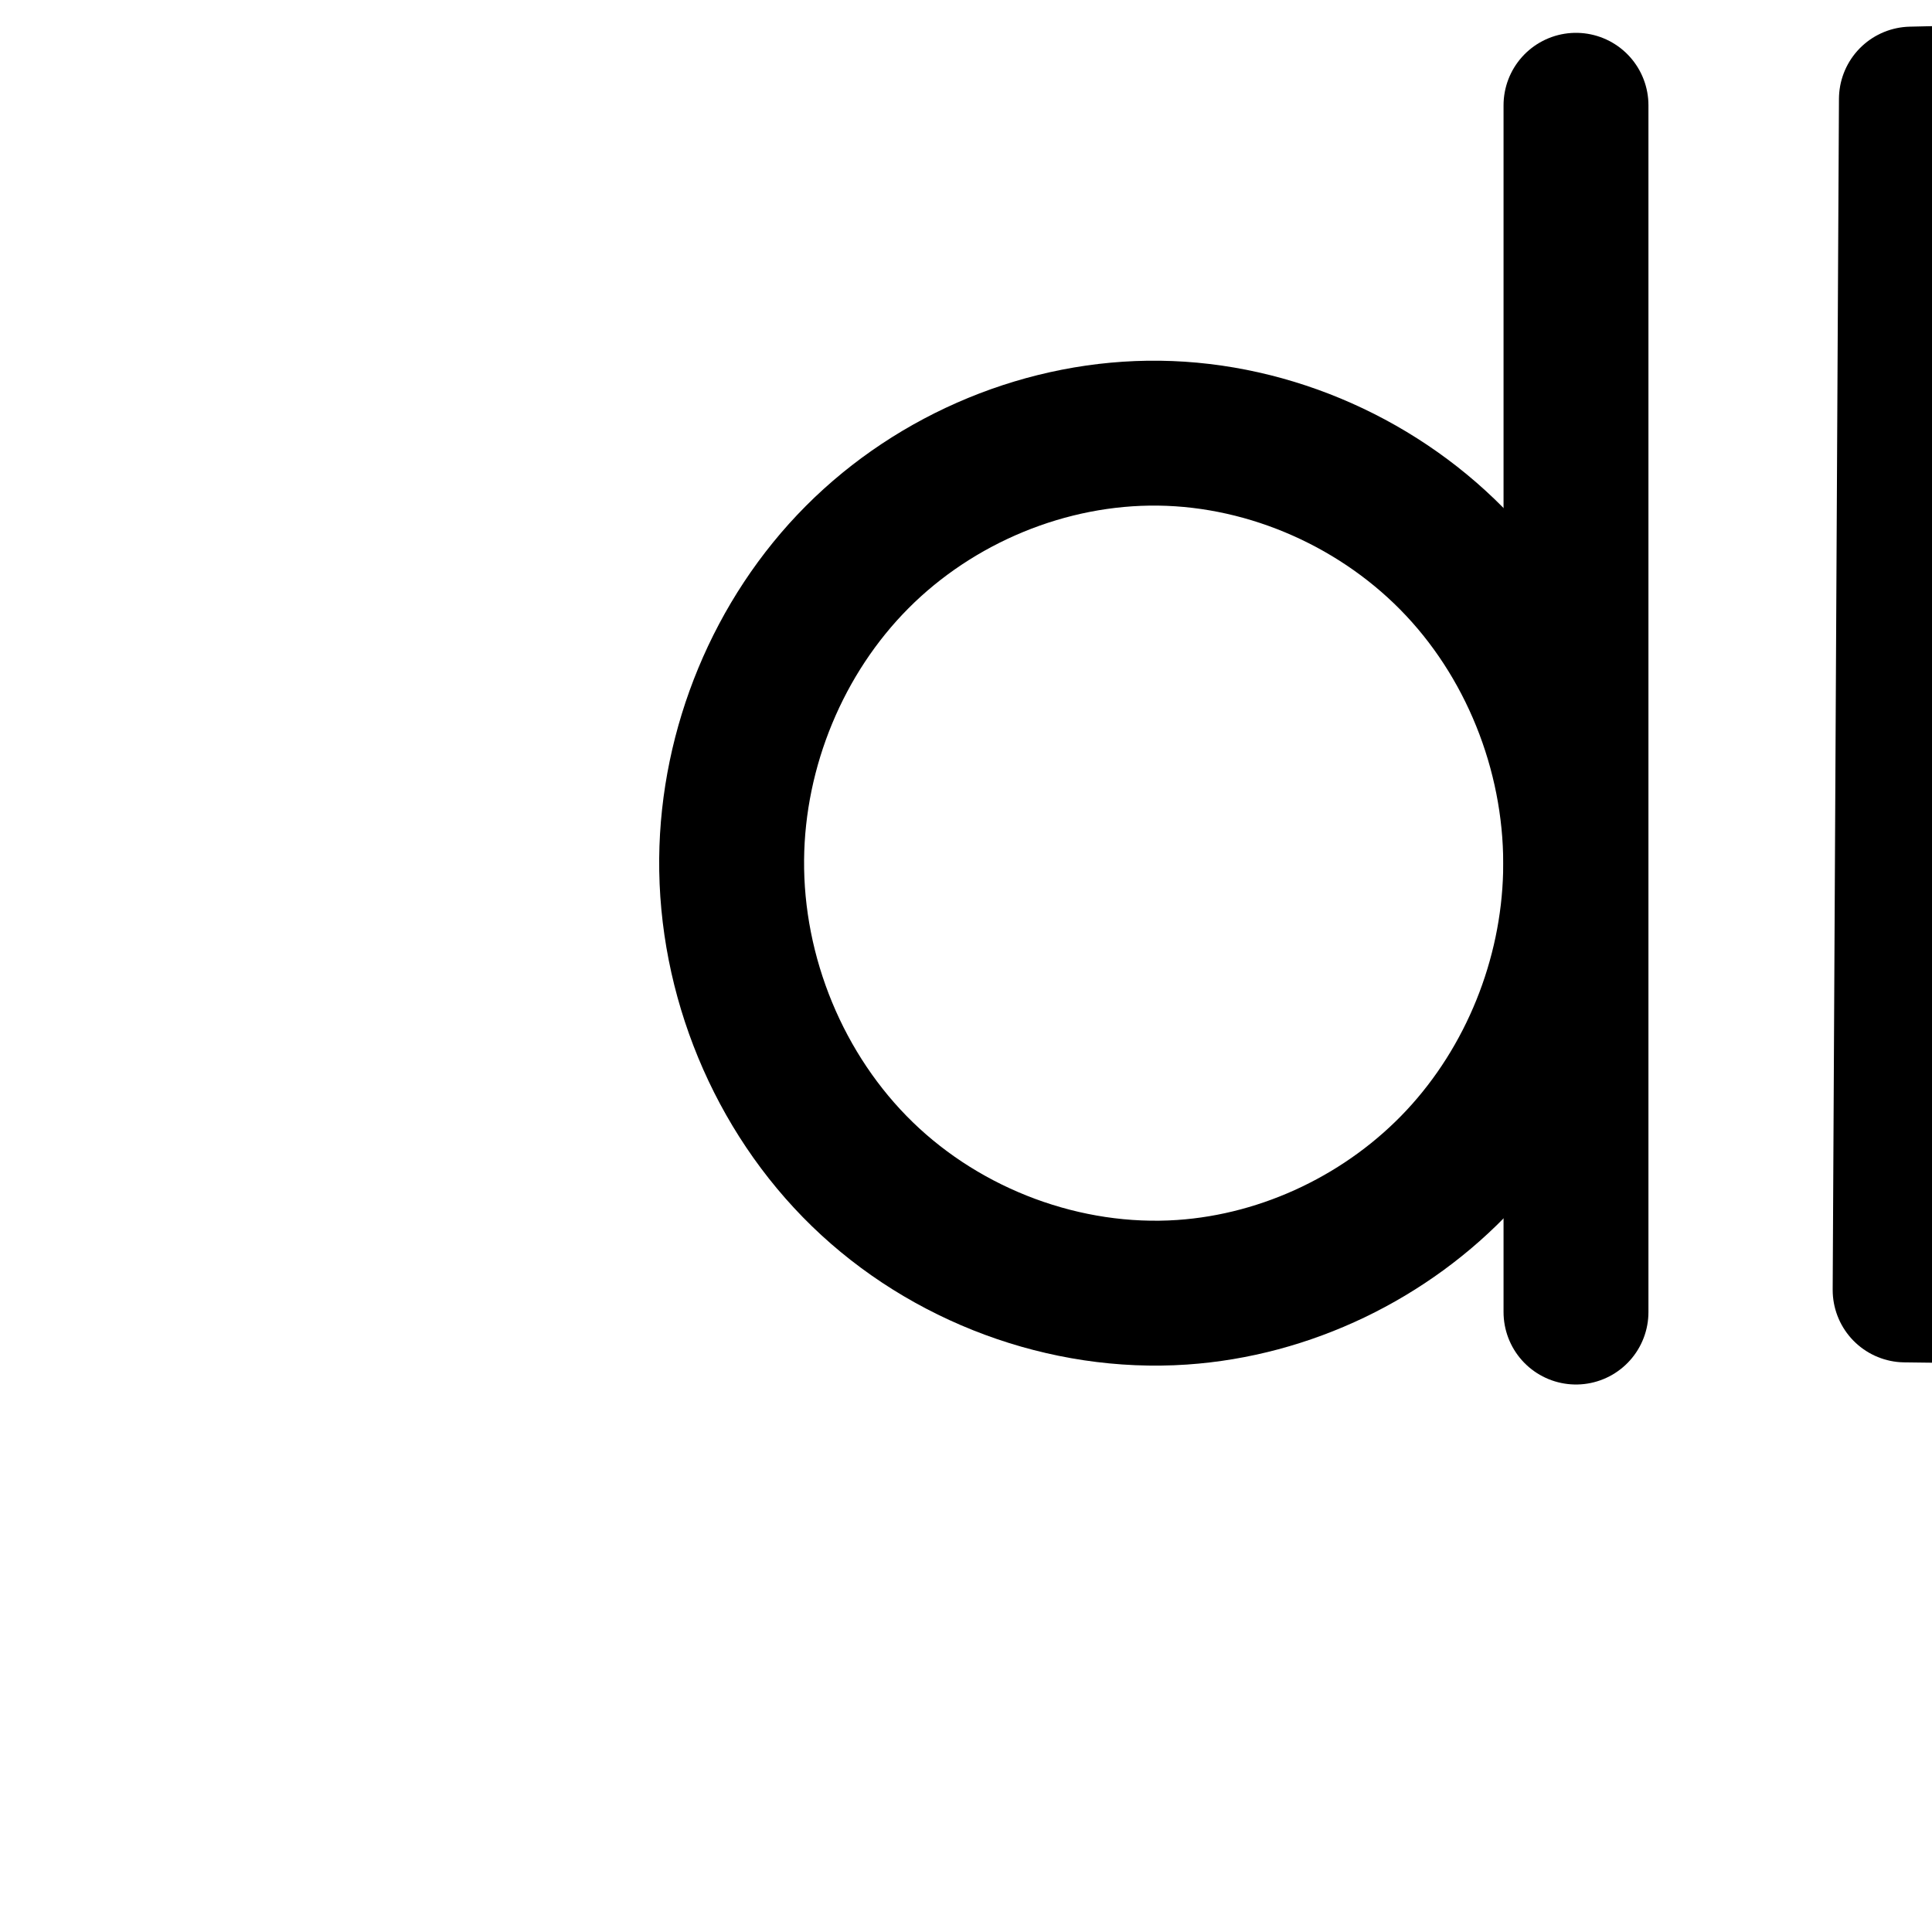 <?xml version="1.0" encoding="UTF-8" standalone="no"?>
<!-- Created with Inkscape (http://www.inkscape.org/) -->

<svg
   xmlns:dc="http://purl.org/dc/elements/1.1/"
   xmlns:cc="http://creativecommons.org/ns#"
   xmlns:rdf="http://www.w3.org/1999/02/22-rdf-syntax-ns#"
   xmlns:svg="http://www.w3.org/2000/svg"
   xmlns="http://www.w3.org/2000/svg"
   xmlns:sodipodi="http://sodipodi.sourceforge.net/DTD/sodipodi-0.dtd"
   xmlns:inkscape="http://www.inkscape.org/namespaces/inkscape"
   width="2000"
   height="2000"
   id="svg2992"
   version="1.1"
   inkscape:version="0.91 r13725"
   sodipodi:docname="d.svg">
  <defs
     id="defs5498">
    <inkscape:path-effect
       effect="spiro"
       id="path-effect4473"
       is_visible="true" />
    <inkscape:path-effect
       effect="spiro"
       id="path-effect4277"
       is_visible="true" />
    <inkscape:path-effect
       effect="spiro"
       id="path-effect4273"
       is_visible="true" />
    <inkscape:path-effect
       effect="powerstroke"
       id="path-effect4176"
       is_visible="true"
       offset_points="0,89.748 | 5.632,136.953 | 12,55.592"
       sort_points="true"
       interpolator_type="CubicBezierJohan"
       interpolator_beta="0.2"
       start_linecap_type="round"
       linejoin_type="round"
       miter_limit="4"
       end_linecap_type="round" />
    <inkscape:path-effect
       effect="spiro"
       id="path-effect4174"
       is_visible="true" />
    <inkscape:path-effect
       effect="powerstroke"
       id="path-effect4165"
       is_visible="true"
       offset_points="0.08,-138.82 | 8.779,-102.827 | 18,-106.24"
       sort_points="true"
       interpolator_type="SpiroInterpolator"
       interpolator_beta="0.2"
       start_linecap_type="round"
       linejoin_type="round"
       miter_limit="4"
       end_linecap_type="round" />
    <inkscape:path-effect
       effect="interpolate"
       id="path-effect4163"
       is_visible="true"
       trajectory="M 0,0 0,0"
       equidistant_spacing="true"
       steps="5" />
    <inkscape:path-effect
       effect="powerstroke"
       id="path-effect4161"
       is_visible="true"
       offset_points="0,1 | 9,1 | 18,1"
       sort_points="true"
       interpolator_type="CubicBezierJohan"
       interpolator_beta="0.2"
       start_linecap_type="round"
       linejoin_type="round"
       miter_limit="4"
       end_linecap_type="round" />
    <inkscape:path-effect
       effect="spiro"
       id="path-effect2987"
       is_visible="true" />
    <inkscape:path-effect
       effect="spiro"
       id="path-effect4141-3-4-6"
       is_visible="true" />
    <inkscape:path-effect
       effect="spiro"
       id="path-effect4141-3-4-6-8"
       is_visible="true" />
    <inkscape:path-effect
       effect="spiro"
       id="path-effect4141-3-4-6-8-8"
       is_visible="true" />
    <inkscape:path-effect
       effect="spiro"
       id="path-effect4141-3-4-6-8-86"
       is_visible="true" />
    <inkscape:path-effect
       effect="spiro"
       id="path-effect4141-3-4-6-8-86-6"
       is_visible="true" />
    <inkscape:path-effect
       effect="spiro"
       id="path-effect4141-3-4-6-8-86-2"
       is_visible="true" />
    <inkscape:path-effect
       effect="spiro"
       id="path-effect4141-3-4-6-8-86-2-4"
       is_visible="true" />
    <inkscape:path-effect
       effect="spiro"
       id="path-effect4277-0"
       is_visible="true" />
    <inkscape:path-effect
       effect="spiro"
       id="path-effect4273-2"
       is_visible="true" />
    <inkscape:path-effect
       effect="spiro"
       id="path-effect4273-29"
       is_visible="true" />
    <inkscape:path-effect
       effect="spiro"
       id="path-effect4277-7"
       is_visible="true" />
    <inkscape:path-effect
       effect="spiro"
       id="path-effect4277-7-5"
       is_visible="true" />
    <inkscape:path-effect
       effect="spiro"
       id="path-effect4273-29-6"
       is_visible="true" />
    <inkscape:path-effect
       effect="spiro"
       id="path-effect4273-29-6-8"
       is_visible="true" />
    <inkscape:path-effect
       effect="spiro"
       id="path-effect4277-7-5-3"
       is_visible="true" />
    <inkscape:path-effect
       effect="spiro"
       id="path-effect4273-29-3"
       is_visible="true" />
    <inkscape:path-effect
       effect="spiro"
       id="path-effect4277-7-2"
       is_visible="true" />
    <inkscape:path-effect
       effect="spiro"
       id="path-effect4277-7-2-4"
       is_visible="true" />
    <inkscape:path-effect
       effect="spiro"
       id="path-effect4277-7-2-4-0"
       is_visible="true" />
    <inkscape:path-effect
       effect="spiro"
       id="path-effect4277-7-8"
       is_visible="true" />
    <inkscape:path-effect
       effect="spiro"
       id="path-effect4277-7-5-6"
       is_visible="true" />
    <inkscape:path-effect
       effect="spiro"
       id="path-effect4277-7-8-5"
       is_visible="true" />
    <inkscape:path-effect
       effect="spiro"
       id="path-effect4277-9"
       is_visible="true" />
    <inkscape:path-effect
       effect="spiro"
       id="path-effect4273-6"
       is_visible="true" />
    <inkscape:path-effect
       effect="spiro"
       id="path-effect4273-2-1"
       is_visible="true" />
    <inkscape:path-effect
       effect="spiro"
       id="path-effect4273-2-1-9"
       is_visible="true" />
    <inkscape:path-effect
       effect="spiro"
       id="path-effect4277-7-8-5-6"
       is_visible="true" />
    <inkscape:path-effect
       effect="spiro"
       id="path-effect4273-2-1-9-4"
       is_visible="true" />
    <inkscape:path-effect
       effect="spiro"
       id="path-effect4273-2-4"
       is_visible="true" />
    <inkscape:path-effect
       effect="spiro"
       id="path-effect4273-2-1-2"
       is_visible="true" />
    <inkscape:path-effect
       effect="spiro"
       id="path-effect4273-2-1-2-6"
       is_visible="true" />
    <inkscape:path-effect
       effect="spiro"
       id="path-effect4273-6-1"
       is_visible="true" />
    <inkscape:path-effect
       effect="spiro"
       id="path-effect4277-9-3"
       is_visible="true" />
    <inkscape:path-effect
       effect="spiro"
       id="path-effect4277-9-3-1"
       is_visible="true" />
    <inkscape:path-effect
       effect="spiro"
       id="path-effect4273-6-1-1"
       is_visible="true" />
    <inkscape:path-effect
       effect="spiro"
       id="path-effect4277-9-3-10"
       is_visible="true" />
    <inkscape:path-effect
       effect="spiro"
       id="path-effect4273-6-1-5"
       is_visible="true" />
    <inkscape:path-effect
       effect="spiro"
       id="path-effect4277-9-3-9"
       is_visible="true" />
    <inkscape:path-effect
       effect="spiro"
       id="path-effect4273-63"
       is_visible="true" />
    <inkscape:path-effect
       effect="spiro"
       id="path-effect4277-6"
       is_visible="true" />
    <inkscape:path-effect
       effect="spiro"
       id="path-effect4273-4"
       is_visible="true" />
    <inkscape:path-effect
       effect="spiro"
       id="path-effect4277-5"
       is_visible="true" />
    <inkscape:path-effect
       effect="spiro"
       id="path-effect4277-5-8"
       is_visible="true" />
    <inkscape:path-effect
       effect="spiro"
       id="path-effect4277-5-7"
       is_visible="true" />
    <inkscape:path-effect
       effect="spiro"
       id="path-effect4277-5-9"
       is_visible="true" />
    <inkscape:path-effect
       effect="spiro"
       id="path-effect4277-5-6"
       is_visible="true" />
    <inkscape:path-effect
       effect="spiro"
       id="path-effect4277-5-1"
       is_visible="true" />
    <inkscape:path-effect
       effect="spiro"
       id="path-effect4277-5-4"
       is_visible="true" />
    <inkscape:path-effect
       effect="spiro"
       id="path-effect4273-1"
       is_visible="true" />
    <inkscape:path-effect
       effect="spiro"
       id="path-effect4277-7-2-2"
       is_visible="true" />
    <inkscape:path-effect
       effect="spiro"
       id="path-effect4277-5-77"
       is_visible="true" />
  </defs>
  <sodipodi:namedview
     inkscape:window-height="851"
     inkscape:window-width="1600"
     inkscape:pageshadow="2"
     inkscape:pageopacity="0.0"
     borderopacity="1.0"
     bordercolor="#666666"
     pagecolor="#ffffff"
     id="base"
     showgrid="true"
     showguides="true"
     inkscape:guide-bbox="true"
     inkscape:zoom="0.32102648"
     inkscape:cx="2158.2492"
     inkscape:cy="-316.67973"
     inkscape:window-x="1599"
     inkscape:window-y="-1"
     inkscape:current-layer="layer1"
     inkscape:window-maximized="1">
    <sodipodi:guide
       orientation="horizontal"
       position="800,600"
       id="guide5596" />
    <inkscape:grid
       type="xygrid"
       id="grid3769"
       empspacing="5"
       visible="true"
       enabled="true"
       snapvisiblegridlinesonly="true" />
    <sodipodi:guide
       orientation="0,1"
       position="720,1600"
       id="guide4772" />
    <sodipodi:guide
       orientation="0,1"
       position="2480,0"
       id="guide4210" />
    <sodipodi:guide
       orientation="0.006,-1"
       position="1920,2000"
       id="guide4365" />
    <sodipodi:guide
       orientation="0,1"
       position="1440,0"
       id="guide4367" />
  </sodipodi:namedview>
  <g
     inkscape:label="Layer 1"
     inkscape:groupmode="layer"
     id="layer1"
     transform="translate(0,1000)">
    <path
       style="fill:none;fill-rule:evenodd;stroke:#000000;stroke-width:150;stroke-linecap:round;stroke-linejoin:round;stroke-miterlimit:4;stroke-dasharray:none;stroke-opacity:1"
       d="m 2978.339,-281.268 c -0.936,94.467 -20.123,189.181 -60.223,274.72 -40.1,85.539 -101.318,161.195 -177.229,217.43 -75.911,56.235 -165.702,92.397 -258.441,110.411 -92.738,18.014 -187.909,18.003 -282.374,16.839 l -227.888,-2.808 6.501,-1232.738 227.351,-5.172 c 94.649,-2.153 190.057,-3.115 283.08,14.487 93.023,17.602 183.101,53.911 258.831,110.728 75.73,56.817 136.249,133.439 175.089,219.779 38.84,86.34 56.24,181.654 55.302,276.323 z"
       id="path4275-7"
       inkscape:path-effect="#path-effect4277-5"
       inkscape:original-d="m 2978.3393,-281.26767 c -0.8722,331.553419 -609.1729,621.48441 -778.2665,619.40062 l -227.8882,-2.80833 6.5014,-1232.73847 227.3512,-5.1723 c 175.4633,-3.99184 773.1712,290.91798 772.3021,621.31848 z"
       inkscape:connector-curvature="0"
       sodipodi:nodetypes="asccsa" />
    <path
       style="fill:none;fill-rule:evenodd;stroke:#000000;stroke-width:150;stroke-linecap:round;stroke-linejoin:round;stroke-miterlimit:4;stroke-dasharray:none;stroke-opacity:1"
       d="m 1631.461,-891.006 0,1249.24"
       id="path4271"
       inkscape:path-effect="#path-effect4273-1"
       inkscape:original-d="m 1631.4608,-891.00569 0,1249.23981"
       inkscape:connector-curvature="0"
       sodipodi:nodetypes="cc" />
    <path
       style="fill:none;fill-rule:evenodd;stroke:#000000;stroke-width:150;stroke-linecap:round;stroke-linejoin:round;stroke-miterlimit:4;stroke-dasharray:none;stroke-opacity:1"
       d="m 1199.875,-551.588 c 116.374,1.502 231.005,52.921 310.587,137.844 79.582,84.923 123.384,202.021 120.544,318.37 -2.654,108.707 -45.777,216.18 -119.959,295.687 -74.182,79.507 -178.917,130.082 -287.406,137.443 C 1102.844,345.954 979.673,299.928 892.775,215.62 805.878,131.311 756.246,10.275 757.392,-110.794 c 1.095,-115.671 48.337,-230.519 129.957,-312.489 81.62,-81.97 196.859,-129.798 312.525,-128.305 z"
       id="path4275-3-0"
       inkscape:path-effect="#path-effect4277-7-2-2"
       inkscape:original-d="m 1199.8747,-551.58812 c 209.2091,3.15641 430.8816,246.98176 431.1311,456.214498 0.2364,198.199642 -209.2272,428.177142 -407.3651,433.130542 -215.5933,5.3898 -464.36898,-232.8985 -466.24858,-448.55107 -1.8145,-208.18278 234.3157,-443.93466 442.48258,-440.79397 z"
       inkscape:connector-curvature="0"
       sodipodi:nodetypes="aaaaa" />
    <path
       style="color:#000000;font-style:normal;font-variant:normal;font-weight:normal;font-stretch:normal;font-size:medium;line-height:normal;font-family:sans-serif;text-indent:0;text-align:start;text-decoration:none;text-decoration-line:none;text-decoration-style:solid;text-decoration-color:#000000;letter-spacing:normal;word-spacing:normal;text-transform:none;direction:ltr;block-progression:tb;writing-mode:lr-tb;baseline-shift:baseline;text-anchor:start;white-space:normal;clip-rule:nonzero;display:inline;overflow:visible;visibility:visible;opacity:1;isolation:auto;mix-blend-mode:normal;color-interpolation:sRGB;color-interpolation-filters:linearRGB;solid-color:#000000;solid-opacity:1;fill:#000000;fill-opacity:1;fill-rule:evenodd;stroke:none;stroke-width:150;stroke-linecap:round;stroke-linejoin:round;stroke-miterlimit:4;stroke-dasharray:none;stroke-dashoffset:0;stroke-opacity:1;color-rendering:auto;image-rendering:auto;shape-rendering:auto;text-rendering:auto;enable-background:accumulate"
       d="m 2355.277,1075.113 c -24.448,0.141 -48.61,0.642 -72.432,1.184 l -227.352,5.172 a 75.007,75.007 0 0 0 -73.293,74.584 l -6.5,1232.74 a 75.007,75.007 0 0 0 74.074,75.389 l 227.889,2.809 c 95.08,1.172 195.426,1.637 297.598,-18.209 102.286,-19.868 202.501,-59.852 288.785,-123.771 86.267,-63.907 155.154,-149.147 200.492,-245.859 45.229,-96.479 66.279,-201.688 67.311,-305.812 1.034,-104.356 -18.026,-210.303 -61.9,-307.834 -43.987,-97.783 -112.198,-184.273 -198.476,-249.004 -86.297,-64.746 -187.051,-104.967 -289.897,-124.428 -77.039,-14.577 -152.956,-17.382 -226.299,-16.959 z m 0.709,150.086 c 68.905,-0.284 135.205,2.432 197.701,14.258 83.201,15.743 162.604,48.139 227.766,97.027 65.181,48.903 118.009,115.659 151.701,190.557 33.806,75.15 49.545,159.828 48.703,244.811 -0.84,84.81 -18.164,169.03 -53.135,243.629 -34.862,74.365 -88.41,140.437 -153.965,189 -65.538,48.551 -144.907,80.894 -228.098,97.053 -83.305,16.181 -173.299,16.625 -267.149,15.469 l -153.42,-1.891 5.723,-1085.34 154.443,-3.514 c 23.503,-0.535 46.76,-0.964 69.728,-1.059 z"
       id="path4275-7-4"
       inkscape:connector-curvature="0" />
  </g>
</svg>
